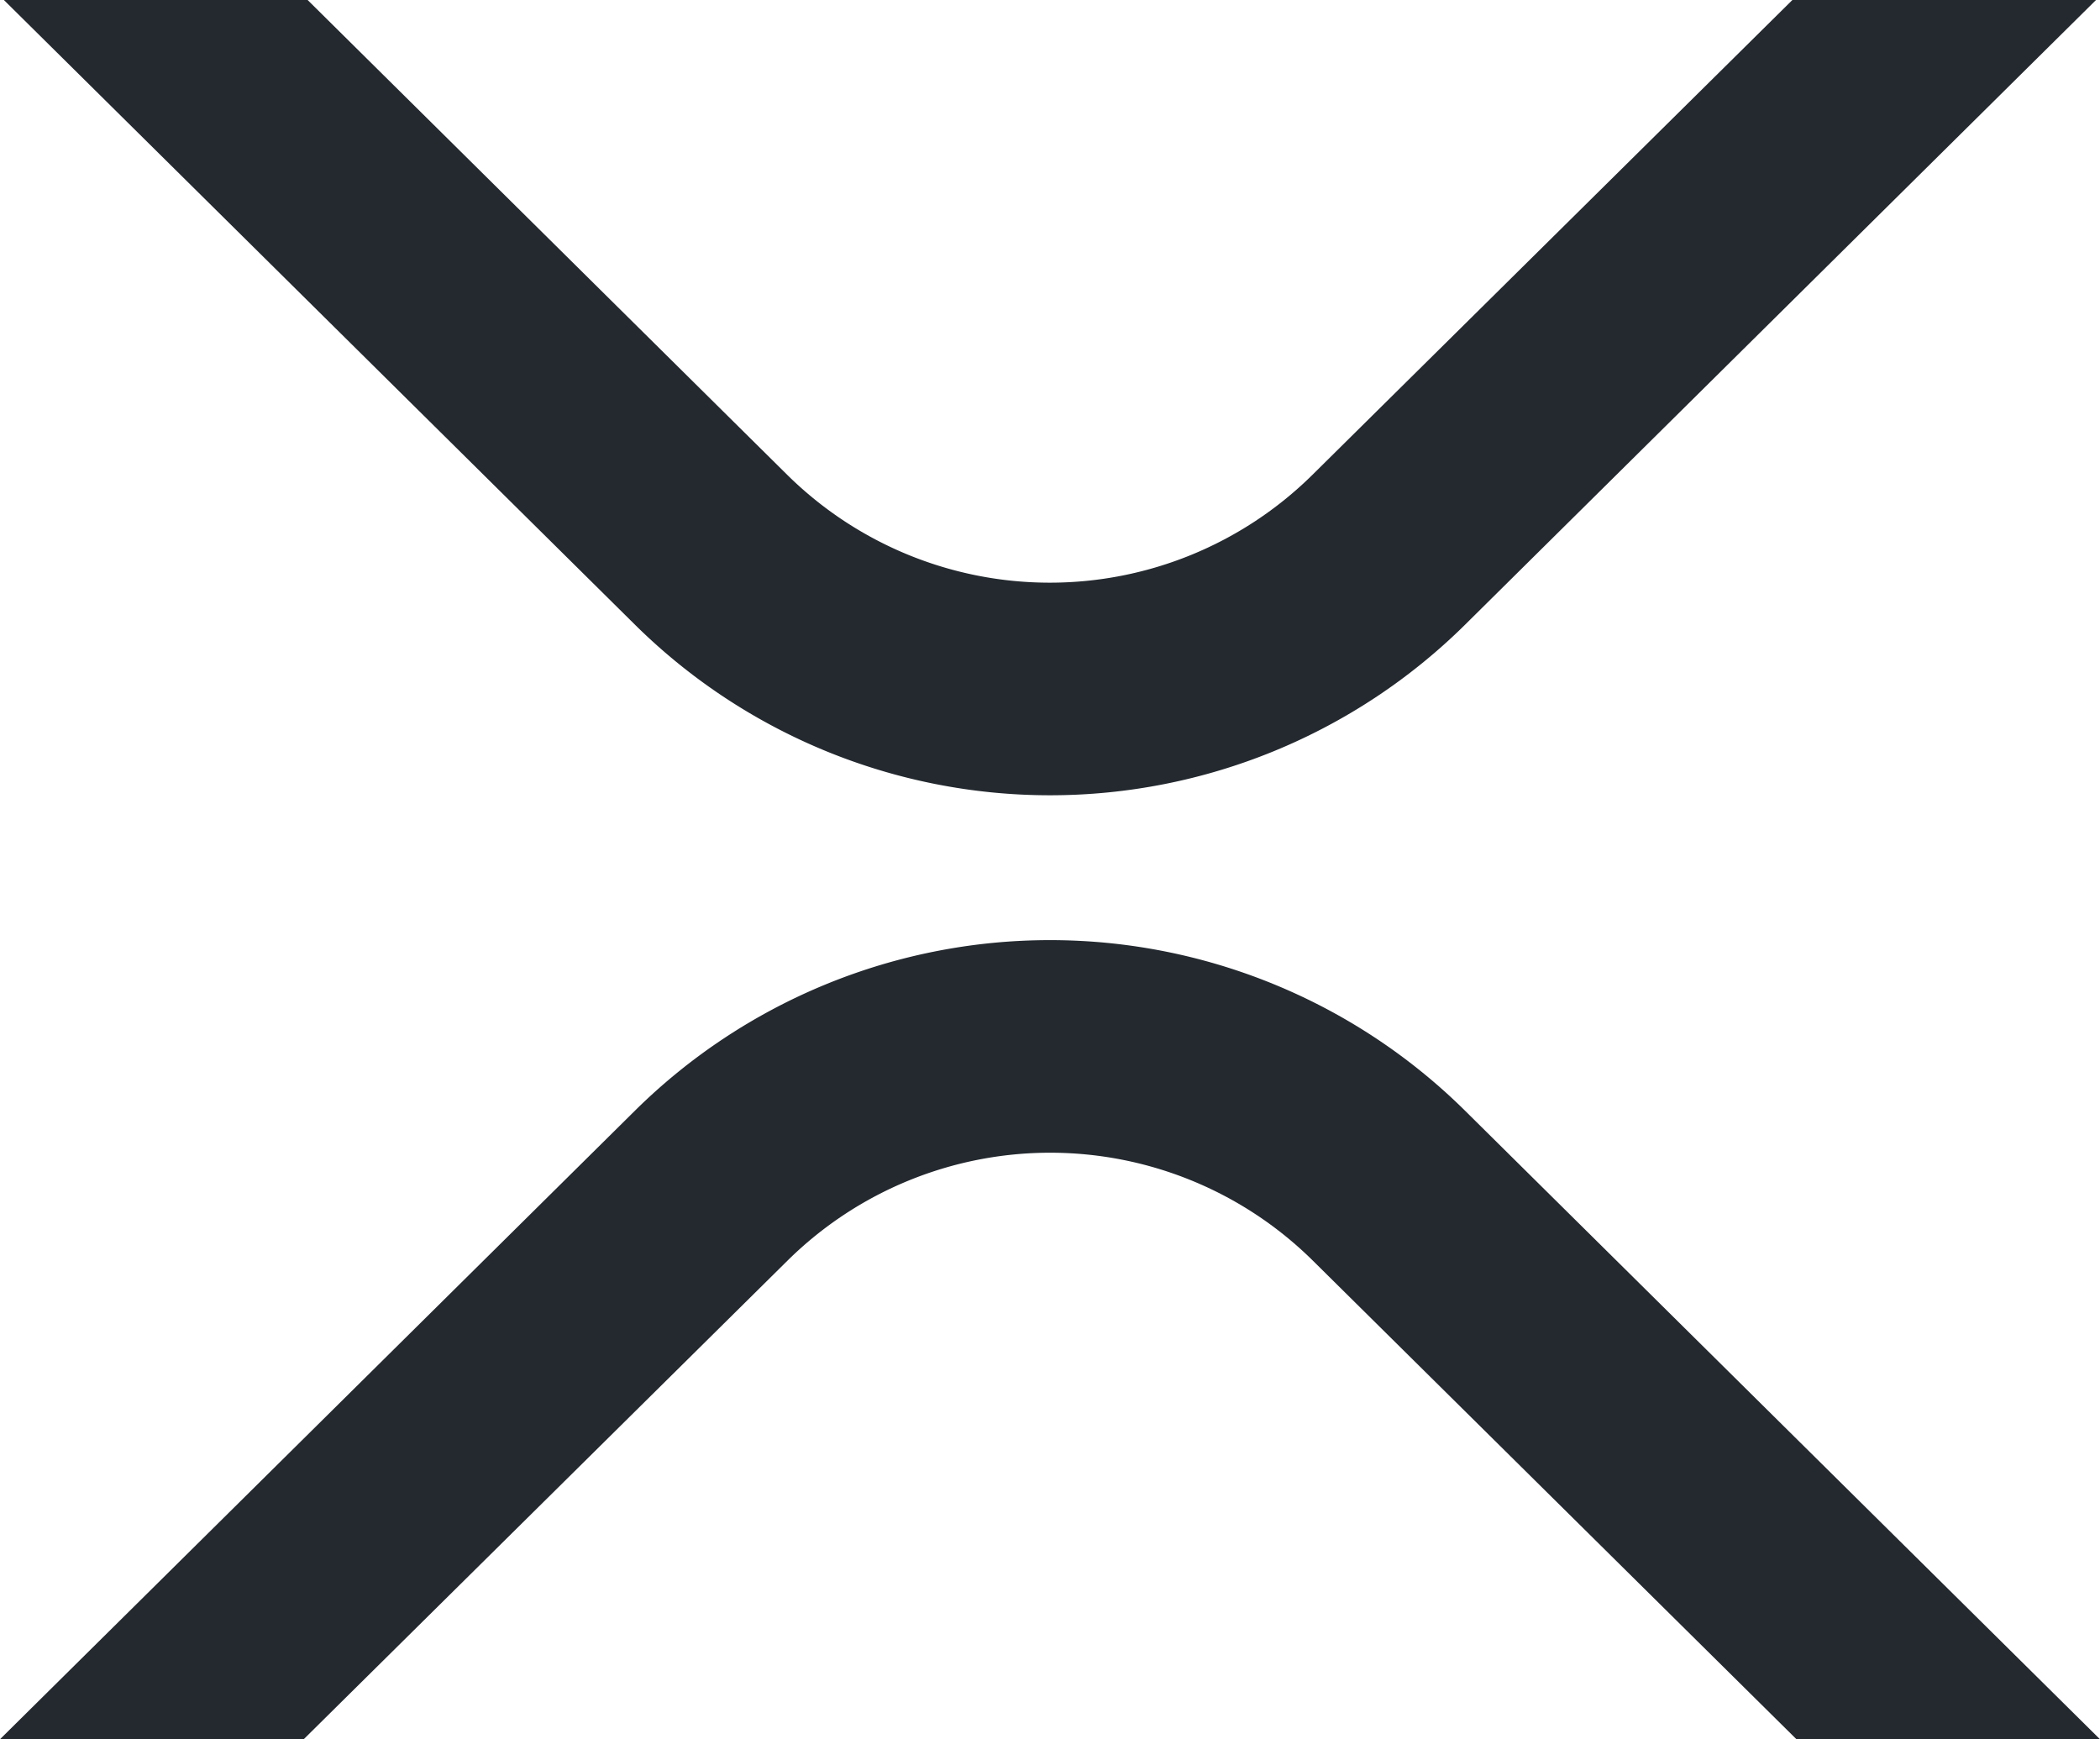 <svg id="Layer_2" data-name="Layer 2" xmlns="http://www.w3.org/2000/svg" width="61.289" height="50.755" viewBox="0 0 61.289 50.755">
  <g id="Layer_1" data-name="Layer 1">
    <path id="Path_2576" data-name="Path 2576" d="M53.138,0H62L43.562,18.253a17.228,17.228,0,0,1-24.18,0L.94,0H9.805L23.811,13.865a10.906,10.906,0,0,0,15.311,0Z" transform="translate(-0.827)" fill="#23292f"/>
    <path id="Path_2577" data-name="Path 2577" d="M8.864,252.507H0l18.554-18.365a17.228,17.228,0,0,1,24.18,0l18.554,18.365H52.43L38.305,238.53a10.906,10.906,0,0,0-15.311,0Z" transform="translate(0 -201.753)" fill="#23292f"/>
  </g>
</svg>
